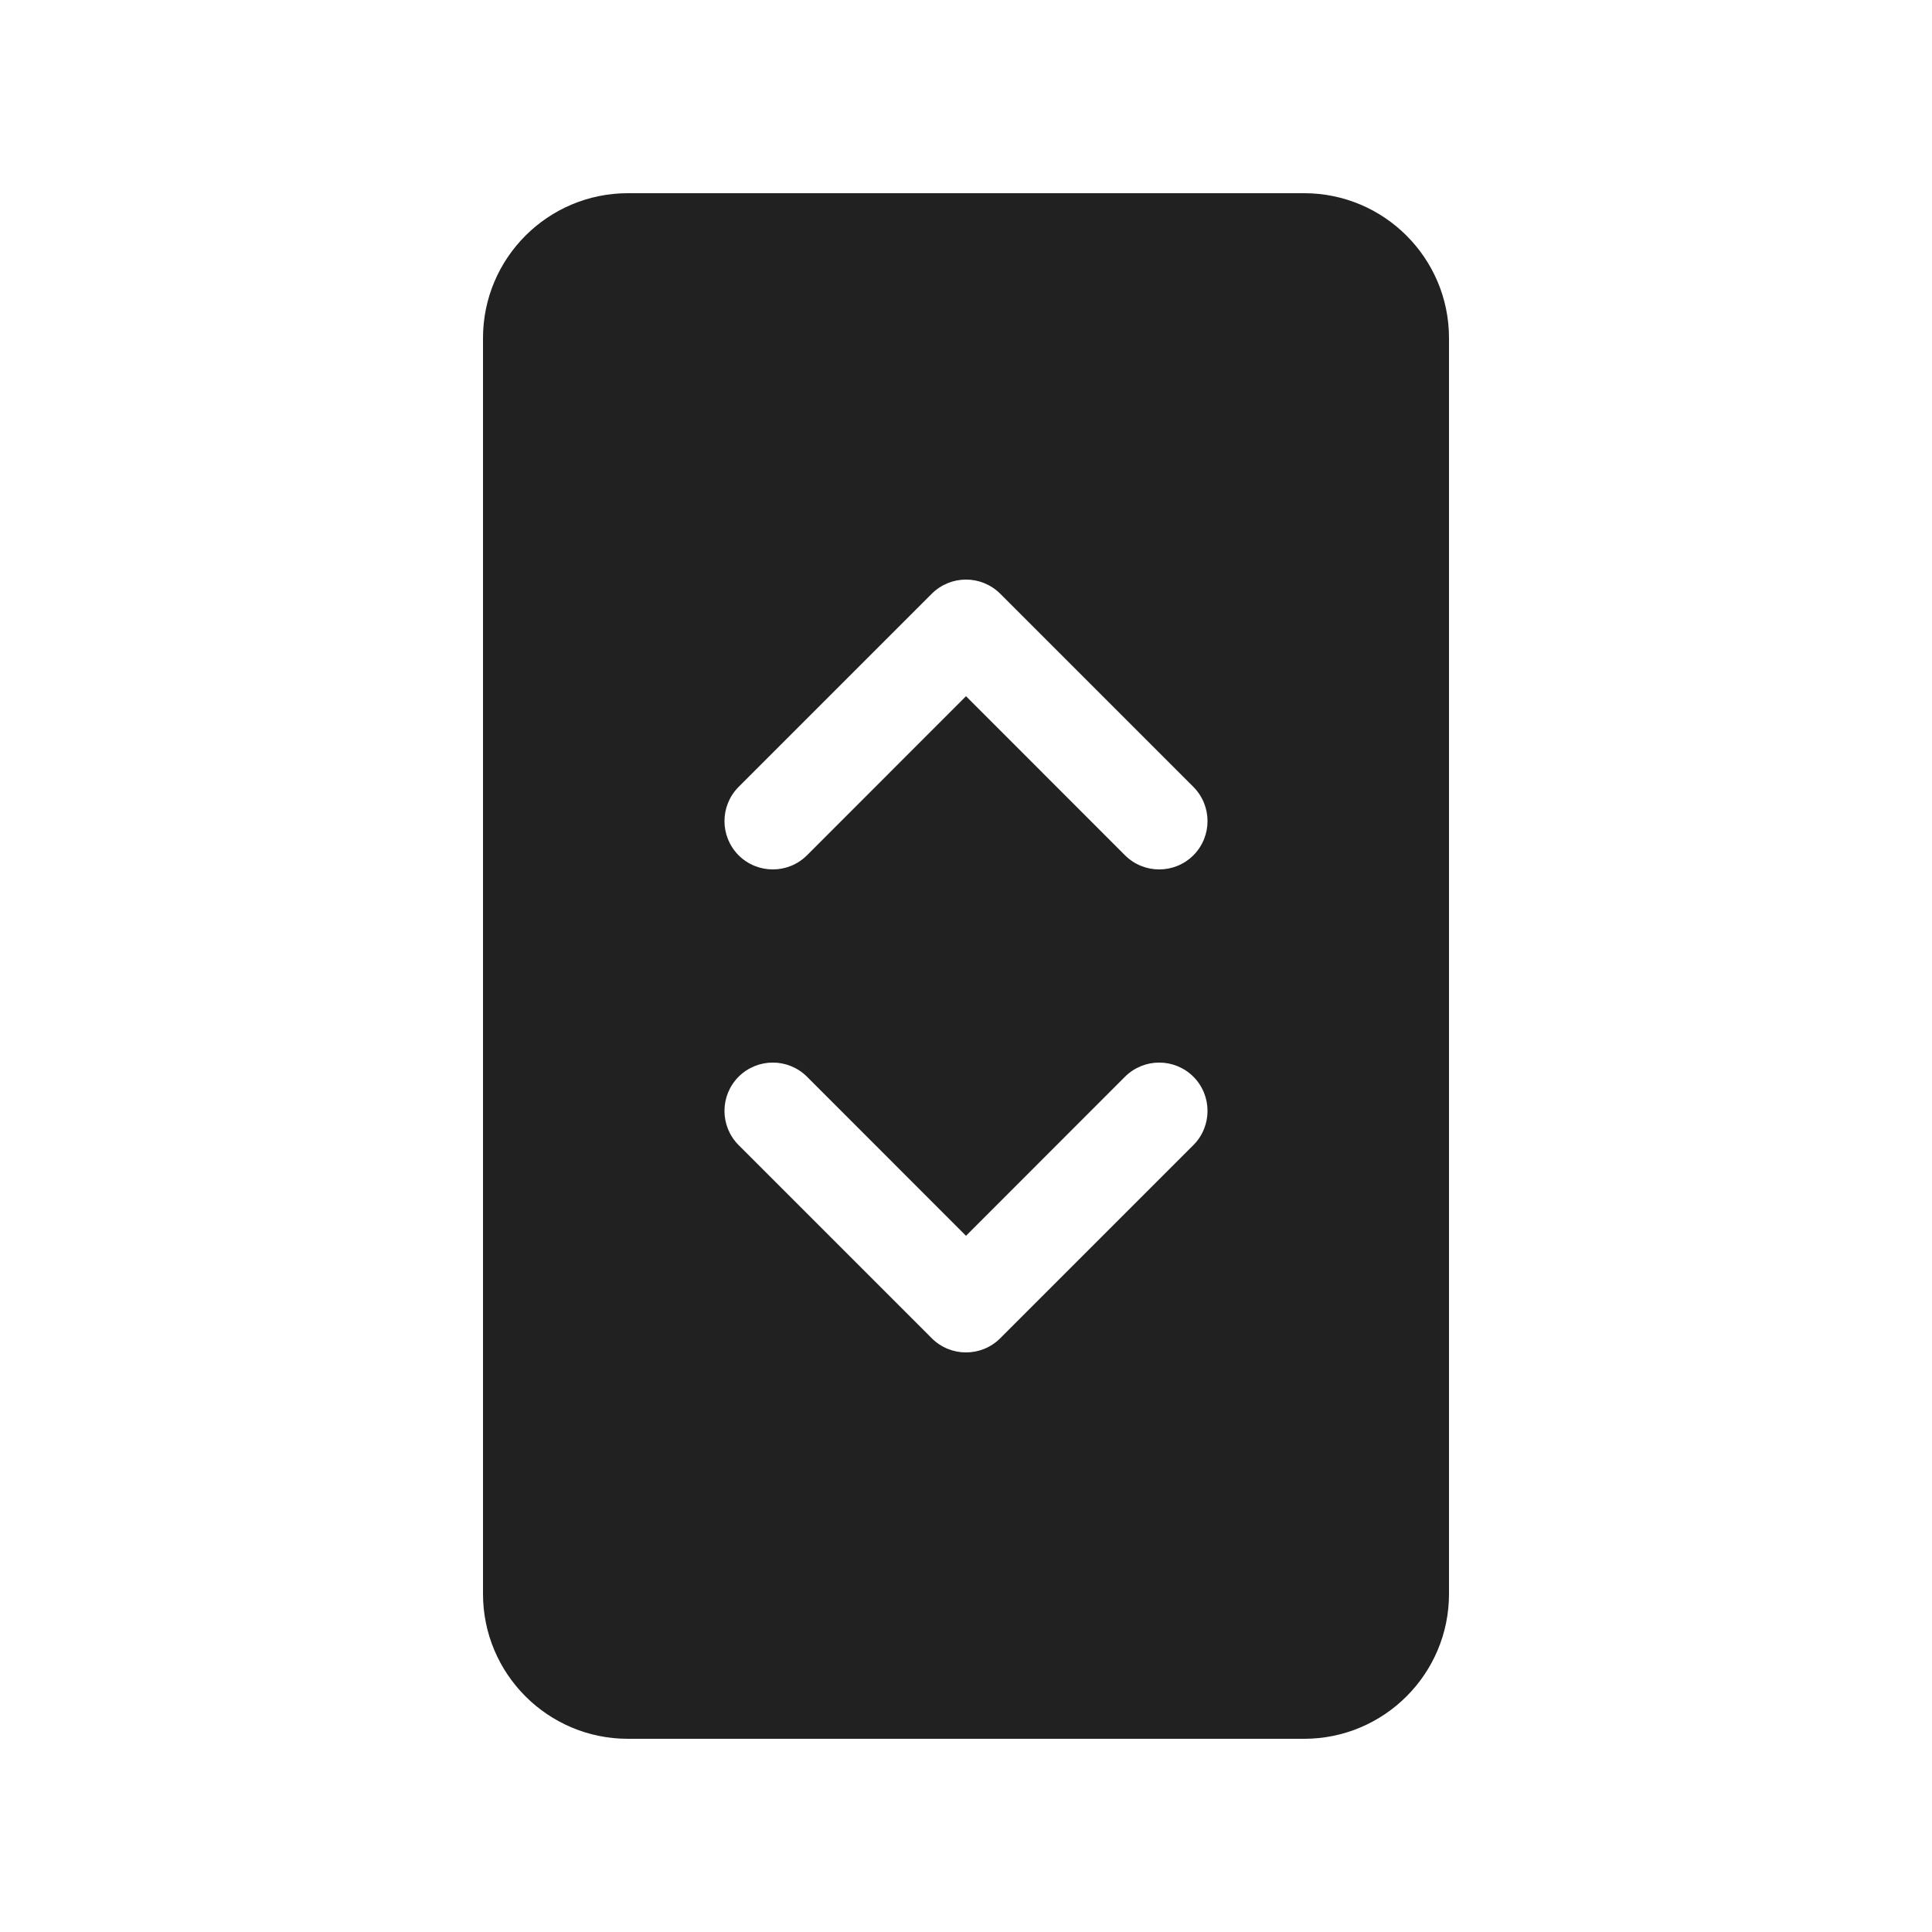 <svg viewBox="0 0 20 20" fill="none" xmlns="http://www.w3.org/2000/svg">
<path d="M5 3.5C5 2.672 5.672 2 6.5 2H13.5C14.328 2 15 2.672 15 3.5V16.5C15 17.328 14.328 18 13.5 18H6.5C5.672 18 5 17.328 5 16.5V3.5ZM12.354 8.854C12.549 8.658 12.549 8.342 12.354 8.146L10.354 6.146C10.158 5.951 9.842 5.951 9.646 6.146L7.646 8.146C7.451 8.342 7.451 8.658 7.646 8.854C7.842 9.049 8.158 9.049 8.354 8.854L10 7.207L11.646 8.854C11.842 9.049 12.158 9.049 12.354 8.854ZM7.646 11.146C7.451 11.342 7.451 11.658 7.646 11.854L9.646 13.854C9.842 14.049 10.158 14.049 10.354 13.854L12.354 11.854C12.549 11.658 12.549 11.342 12.354 11.146C12.158 10.951 11.842 10.951 11.646 11.146L10 12.793L8.354 11.146C8.158 10.951 7.842 10.951 7.646 11.146Z" fill="#212121"/>
</svg>
